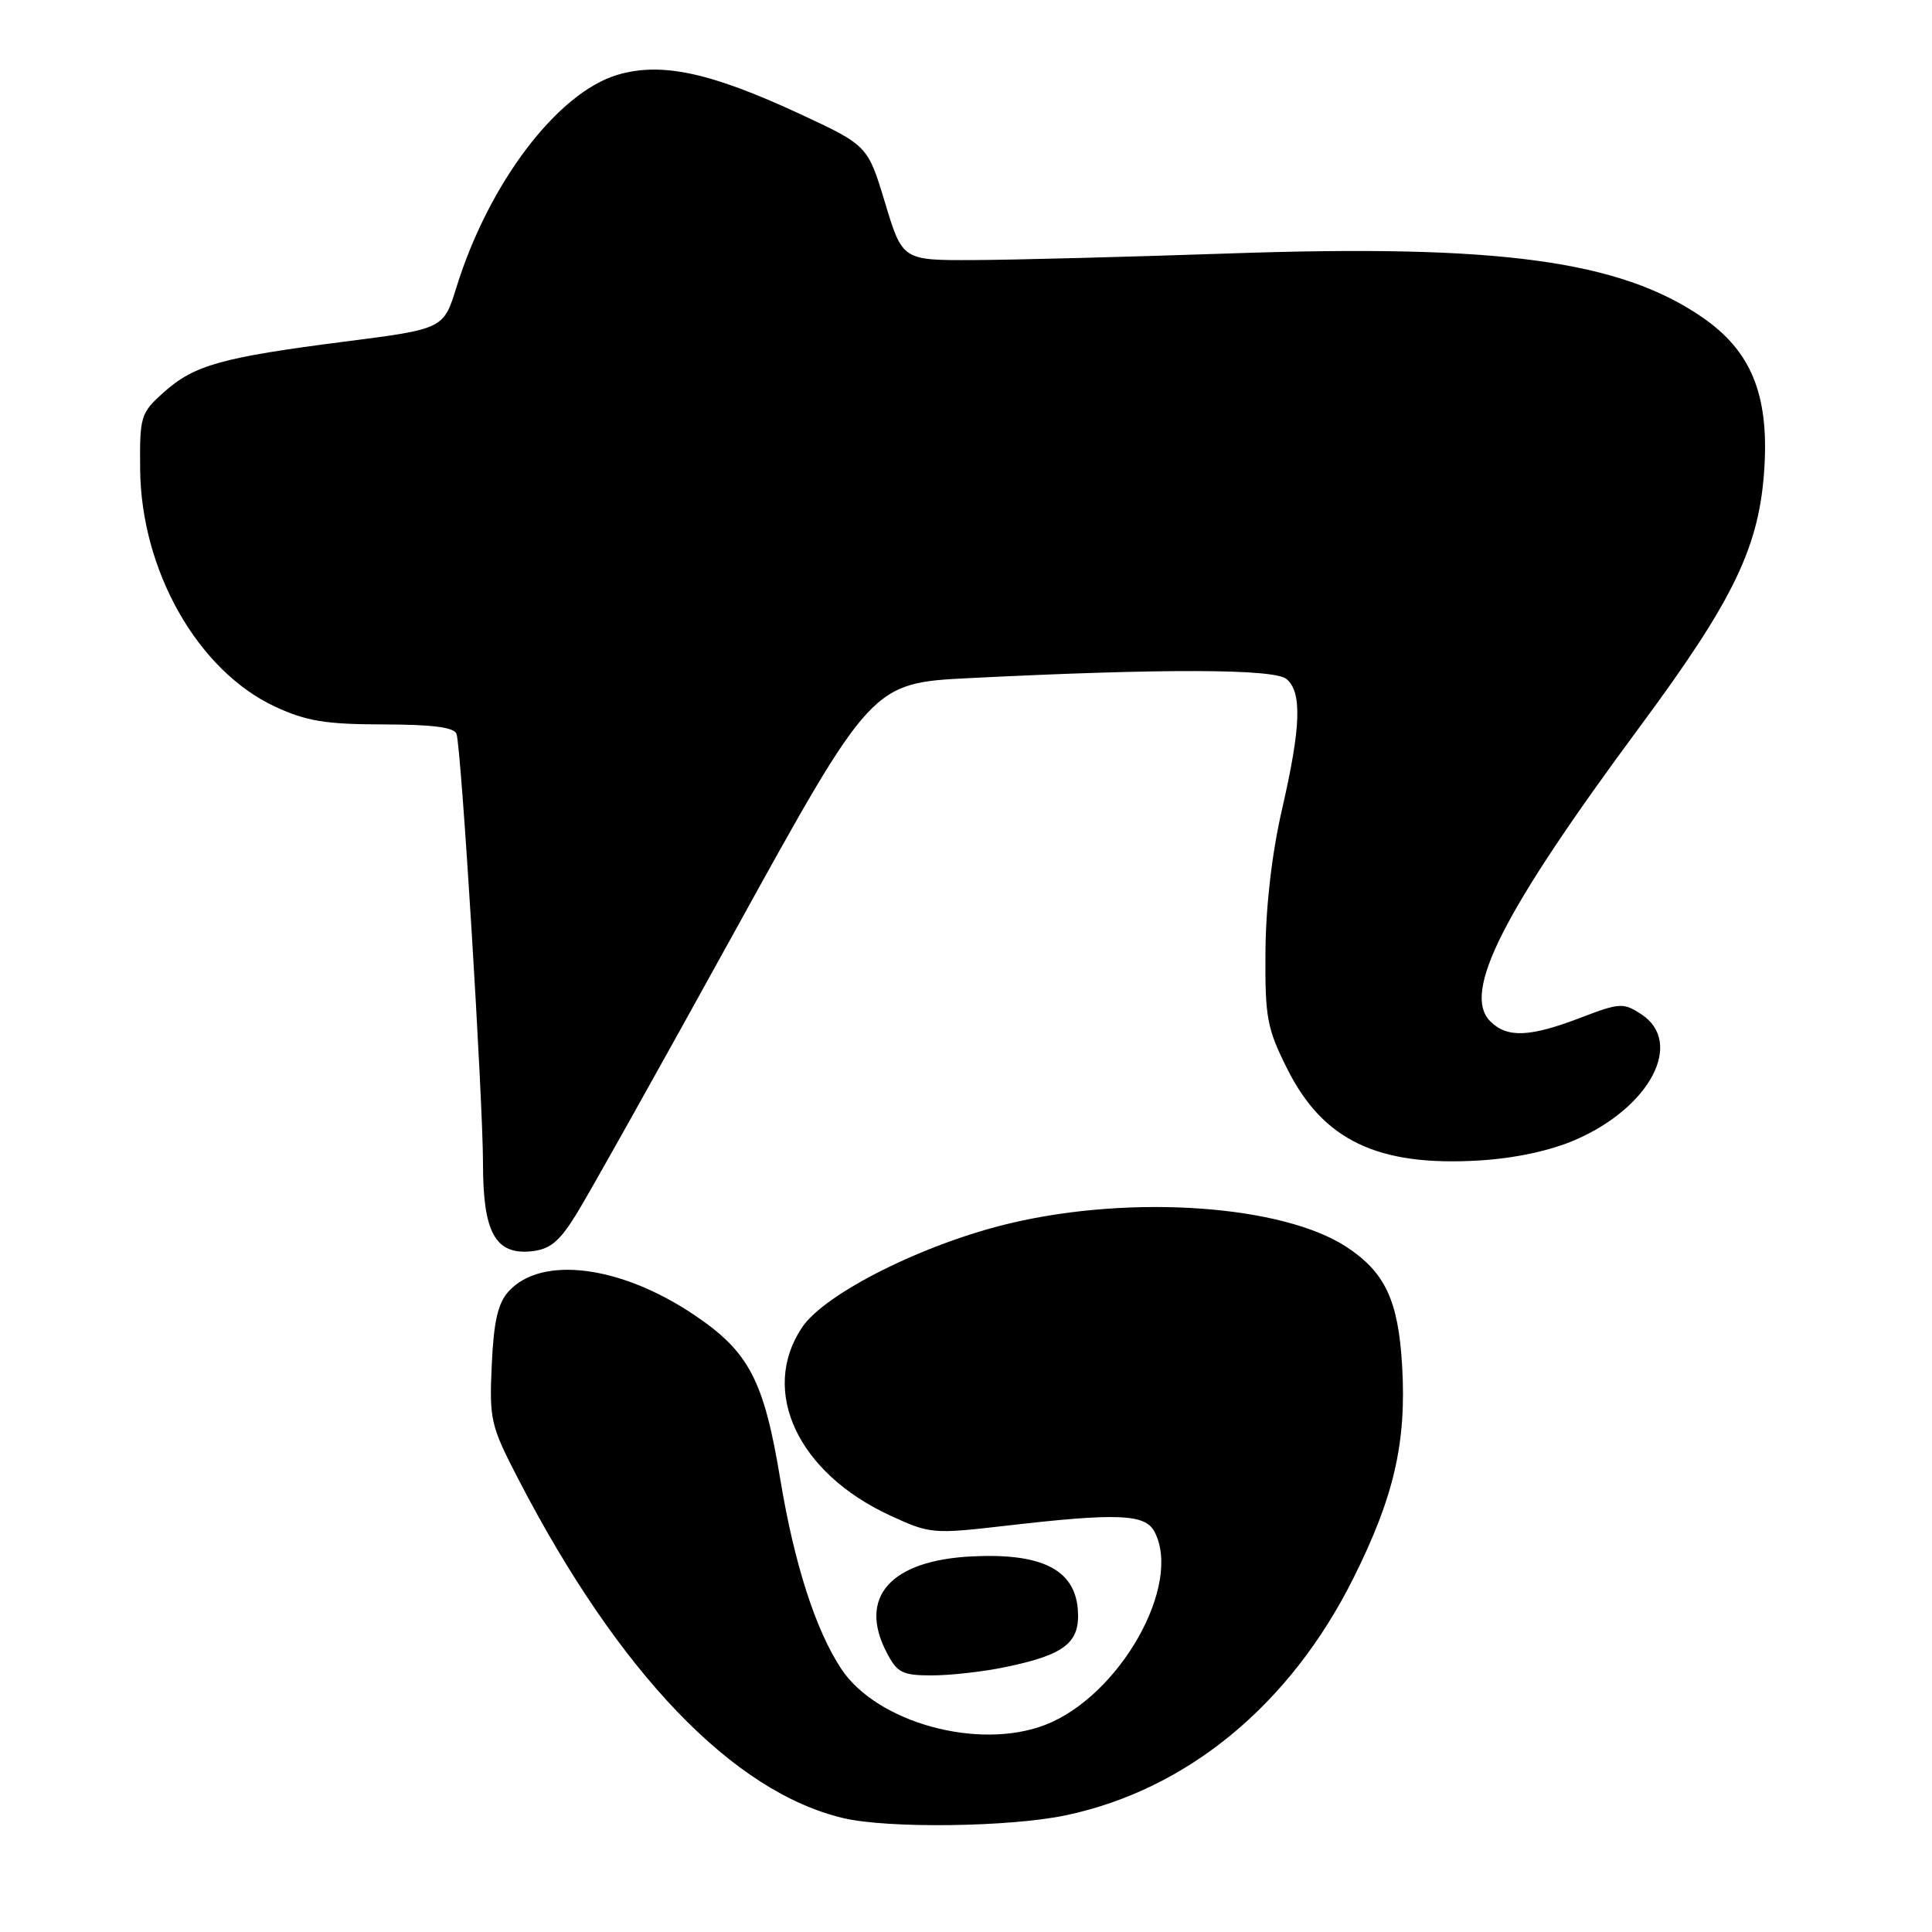 <?xml version="1.0" encoding="UTF-8" standalone="no"?>
<!DOCTYPE svg PUBLIC "-//W3C//DTD SVG 1.1//EN" "http://www.w3.org/Graphics/SVG/1.1/DTD/svg11.dtd" >
<svg xmlns="http://www.w3.org/2000/svg" xmlns:xlink="http://www.w3.org/1999/xlink" version="1.1" viewBox="0 0 256 256">
 <g >
 <path fill="currentColor"
d=" M 141.26 240.53 C 157.32 237.13 170.93 225.91 179.31 209.16 C 184.72 198.35 186.38 191.14 185.79 180.99 C 185.29 172.33 183.54 168.58 178.41 165.22 C 169.97 159.69 150.10 158.27 133.99 162.06 C 122.54 164.74 109.30 171.36 106.27 175.90 C 100.64 184.33 105.72 195.17 117.94 200.81 C 123.25 203.26 123.60 203.29 133.44 202.15 C 148.07 200.46 151.72 200.61 152.96 202.93 C 156.73 209.98 148.33 224.80 138.43 228.58 C 129.59 231.95 116.18 228.25 111.47 221.13 C 108.07 216.00 105.24 207.19 103.40 196.06 C 101.22 182.86 99.25 179.11 91.95 174.21 C 82.19 167.65 71.72 166.34 67.39 171.12 C 65.97 172.69 65.42 175.11 65.16 180.86 C 64.83 188.13 65.01 188.91 68.69 196.01 C 81.97 221.65 97.14 237.47 111.75 240.91 C 117.67 242.31 133.85 242.10 141.26 240.53 Z  M 133.20 220.90 C 141.18 219.25 143.18 217.64 142.81 213.19 C 142.37 207.95 137.97 205.77 128.78 206.23 C 118.01 206.76 113.68 211.62 117.47 218.93 C 118.87 221.65 119.55 222.00 123.48 222.00 C 125.91 222.00 130.29 221.51 133.20 220.90 Z  M 76.30 161.00 C 77.85 158.53 87.30 141.65 97.31 123.50 C 115.52 90.50 115.52 90.50 128.51 89.85 C 154.08 88.57 168.83 88.61 170.46 89.97 C 172.55 91.70 172.39 96.31 169.87 107.26 C 168.54 113.04 167.72 120.09 167.68 126.10 C 167.61 134.81 167.88 136.26 170.55 141.60 C 175.30 151.11 182.56 154.58 196.00 153.77 C 200.76 153.48 205.42 152.48 208.76 151.03 C 218.67 146.72 223.18 138.13 217.48 134.39 C 215.10 132.84 214.63 132.86 209.39 134.87 C 202.68 137.44 199.69 137.55 197.47 135.33 C 193.68 131.54 199.09 120.87 217.32 96.25 C 229.85 79.32 233.18 72.35 233.80 61.82 C 234.36 52.18 231.98 46.46 225.57 42.05 C 214.63 34.52 198.61 32.35 163.00 33.58 C 149.53 34.04 134.24 34.44 129.04 34.46 C 119.58 34.50 119.58 34.50 117.28 26.89 C 114.98 19.28 114.98 19.28 105.93 15.07 C 94.12 9.59 87.63 8.20 81.84 9.91 C 73.87 12.27 64.77 24.26 60.49 38.04 C 58.77 43.59 58.77 43.59 45.63 45.27 C 29.31 47.37 25.73 48.38 21.70 51.98 C 18.64 54.72 18.50 55.15 18.57 62.17 C 18.69 75.62 26.21 88.86 36.44 93.63 C 40.60 95.56 43.15 95.98 50.78 95.99 C 57.30 96.00 60.19 96.37 60.49 97.25 C 61.13 99.11 64.00 145.70 64.00 154.21 C 64.00 163.28 65.63 166.26 70.35 165.81 C 72.85 165.56 74.07 164.58 76.30 161.00 Z "/>
</g>
</svg>